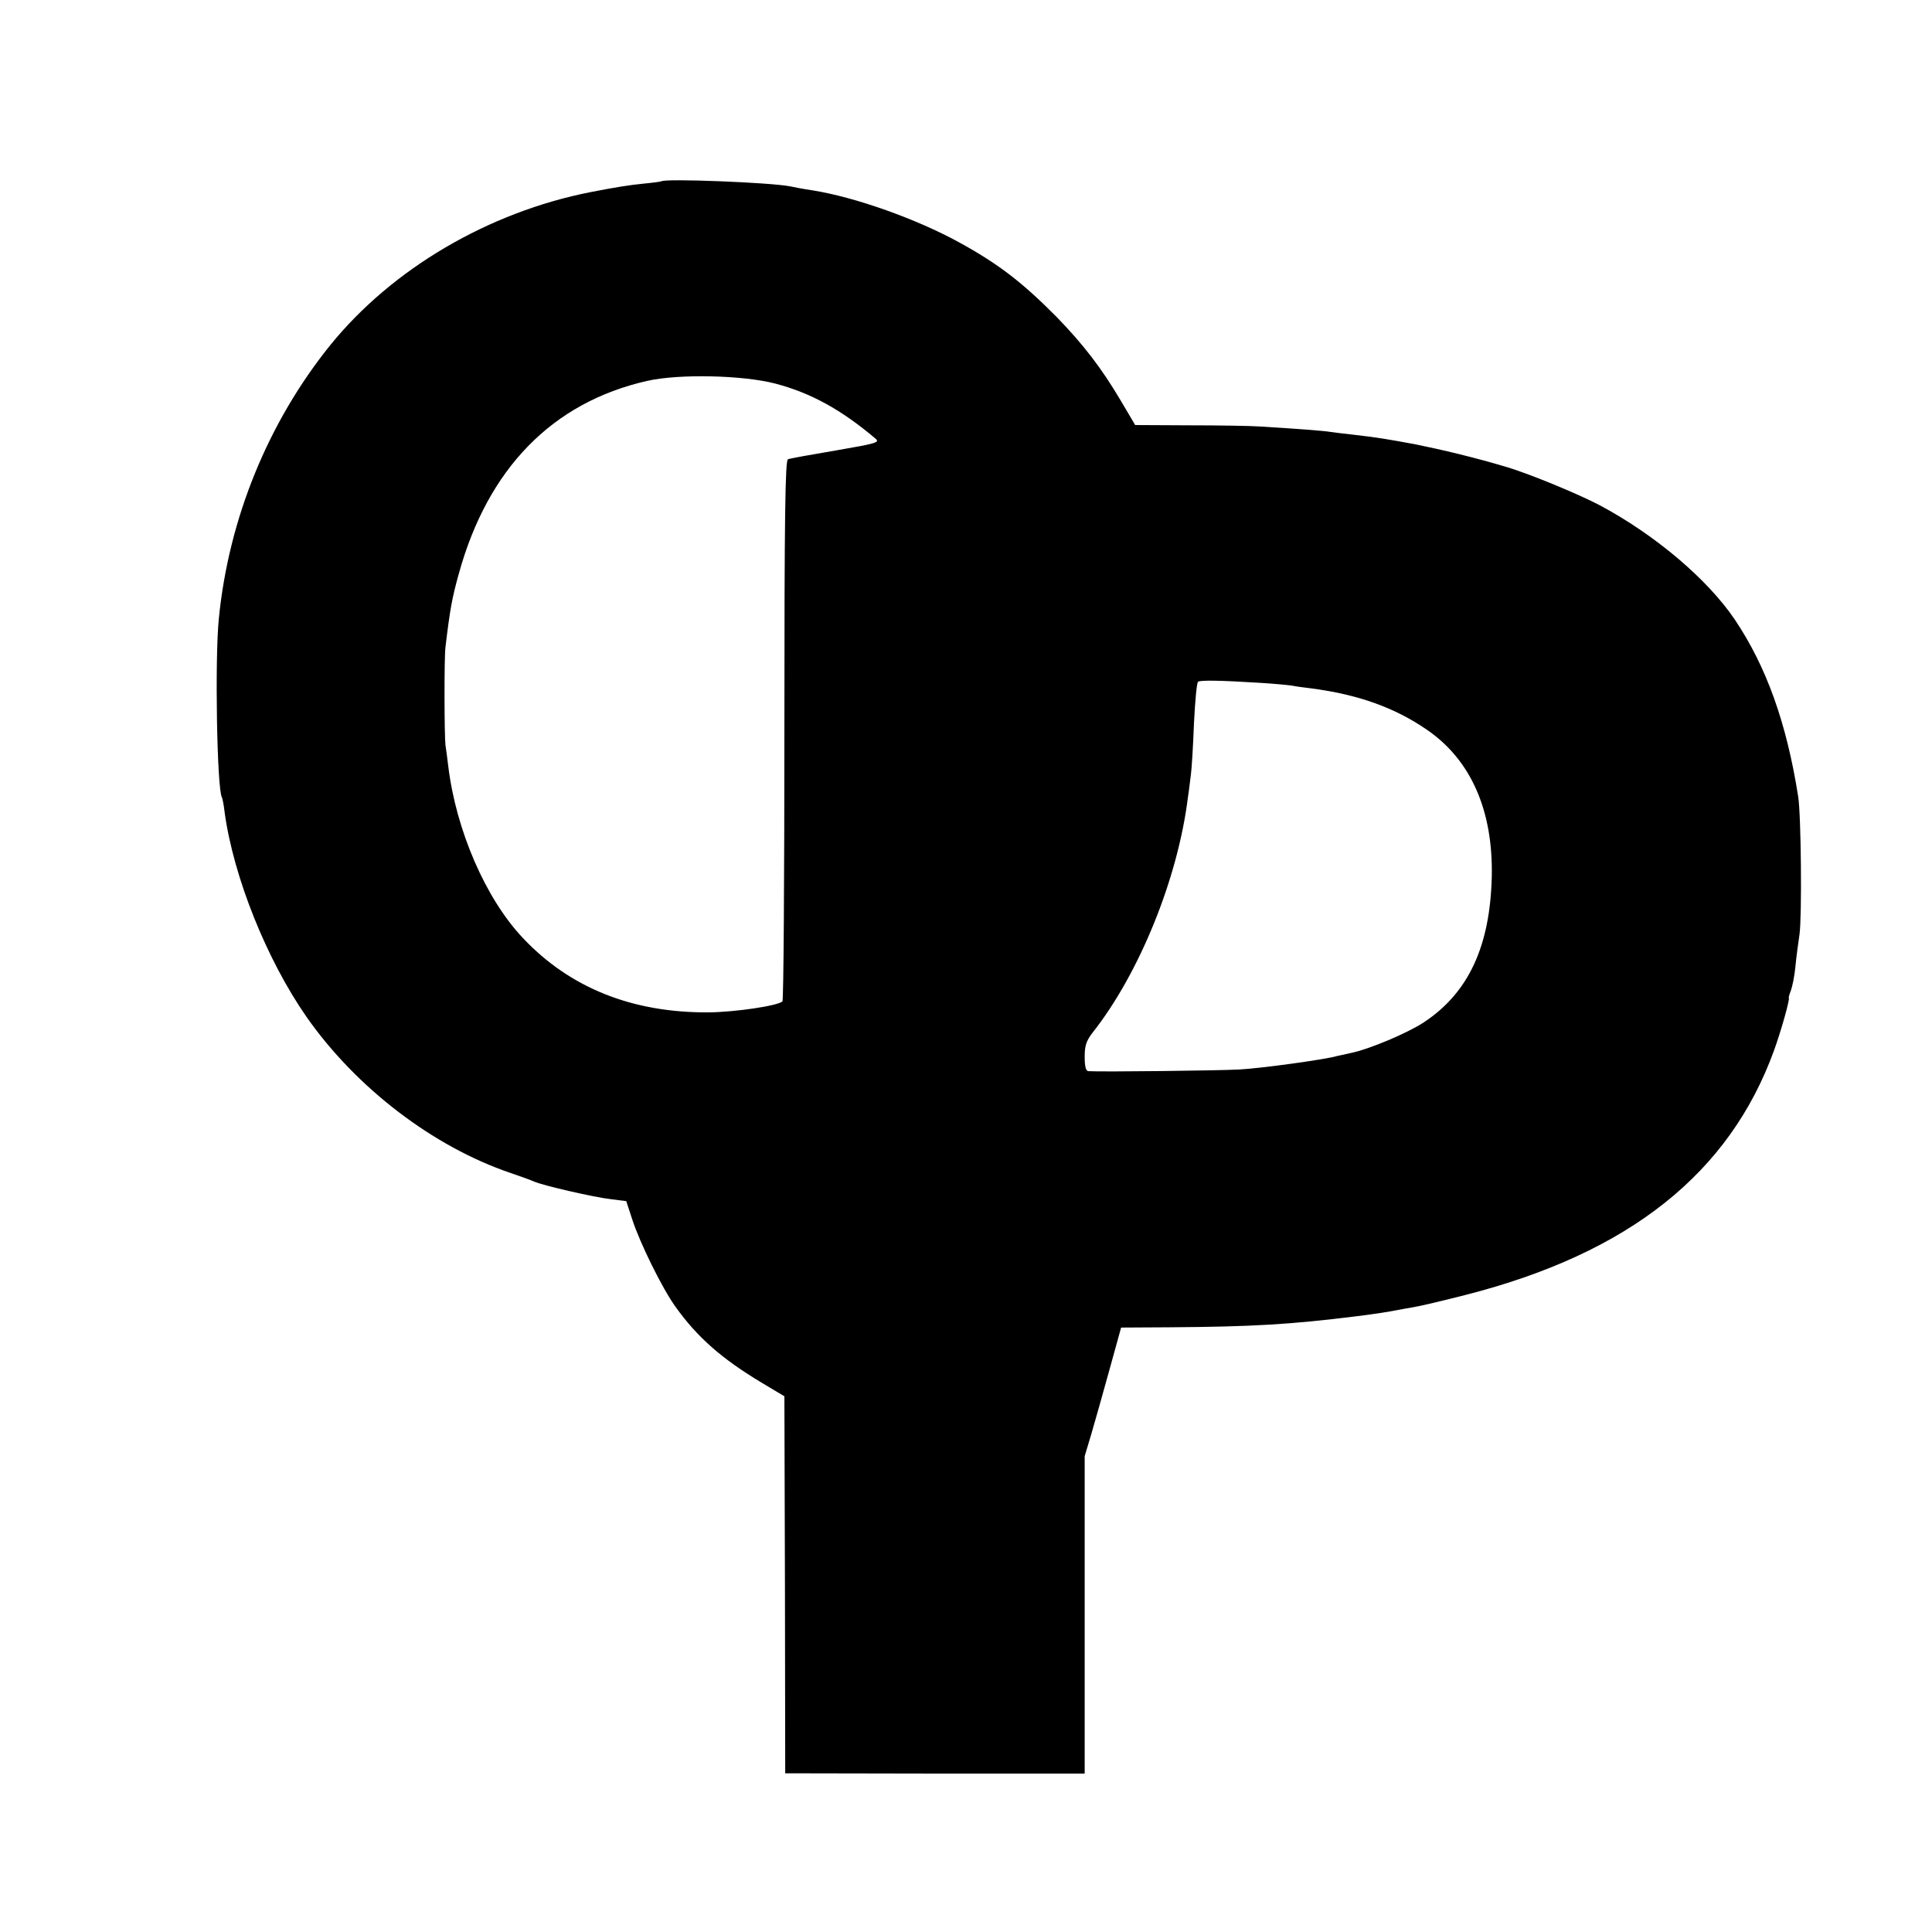 <?xml version="1.0" standalone="no"?>
<!DOCTYPE svg PUBLIC "-//W3C//DTD SVG 20010904//EN"
 "http://www.w3.org/TR/2001/REC-SVG-20010904/DTD/svg10.dtd">
<svg version="1.0" xmlns="http://www.w3.org/2000/svg"
 width="700pt" height="700pt" viewBox="0 0 700 700"
 preserveAspectRatio="xMidYMid meet">
<g transform="translate(0,700) scale(0.1,-0.1)"
fill="#000000" stroke="none">
<path d="M2396 6343 c-1 -1 -29 -5 -61 -8 -53 -5 -108 -14 -195 -31 -371 -73
-719 -278 -943 -554 -225 -279 -368 -628 -404 -990 -15 -145 -7 -619 11 -649
2 -3 7 -28 10 -55 32 -233 152 -533 297 -741 180 -257 459 -470 739 -565 36
-12 74 -26 85 -31 31 -14 217 -57 279 -64 l55 -7 22 -67 c28 -86 109 -250 156
-315 79 -111 168 -189 313 -276 l82 -49 2 -683 1 -683 543 -1 542 0 0 575 0
575 24 80 c13 45 43 150 66 234 l42 152 177 1 c295 2 436 10 676 40 79 10 109
15 151 23 12 2 37 7 56 10 20 3 105 23 191 45 589 151 953 439 1115 886 26 72
59 190 53 190 -1 0 2 12 8 27 5 14 13 52 16 85 3 32 10 85 15 118 9 64 6 433
-5 500 -42 266 -115 470 -230 641 -99 146 -289 307 -490 414 -78 41 -260 116
-340 139 -110 33 -232 62 -326 81 -103 19 -137 25 -234 36 -27 3 -61 7 -74 9
-22 4 -126 12 -261 20 -30 2 -143 4 -251 4 l-196 1 -52 88 c-71 120 -136 204
-233 304 -123 124 -209 191 -353 270 -153 84 -374 163 -529 188 -34 5 -71 12
-84 15 -72 14 -455 29 -466 18z m414 -733 c128 -34 238 -94 363 -200 15 -13 1
-17 -144 -42 -89 -15 -167 -29 -174 -32 -10 -3 -13 -200 -13 -981 0 -537 -3
-979 -7 -983 -15 -16 -171 -39 -267 -40 -277 -2 -504 89 -674 270 -135 143
-242 391 -270 623 -3 28 -8 61 -10 75 -4 32 -5 316 0 355 16 135 24 179 48
265 105 382 339 622 683 700 115 26 346 21 465 -10z m1755 -1084 c50 -3 101
-8 115 -10 14 -3 45 -7 70 -10 170 -22 304 -70 420 -150 159 -109 240 -292
235 -532 -6 -252 -84 -421 -246 -528 -59 -39 -199 -98 -264 -111 -22 -5 -44
-10 -50 -11 -37 -12 -277 -45 -355 -49 -75 -4 -493 -9 -547 -6 -9 1 -13 18
-13 52 0 41 6 58 29 88 169 214 309 559 345 852 4 24 8 62 11 84 3 22 8 105
11 185 4 80 10 147 15 150 9 6 80 5 224 -4z"/>
</g>
</svg>
